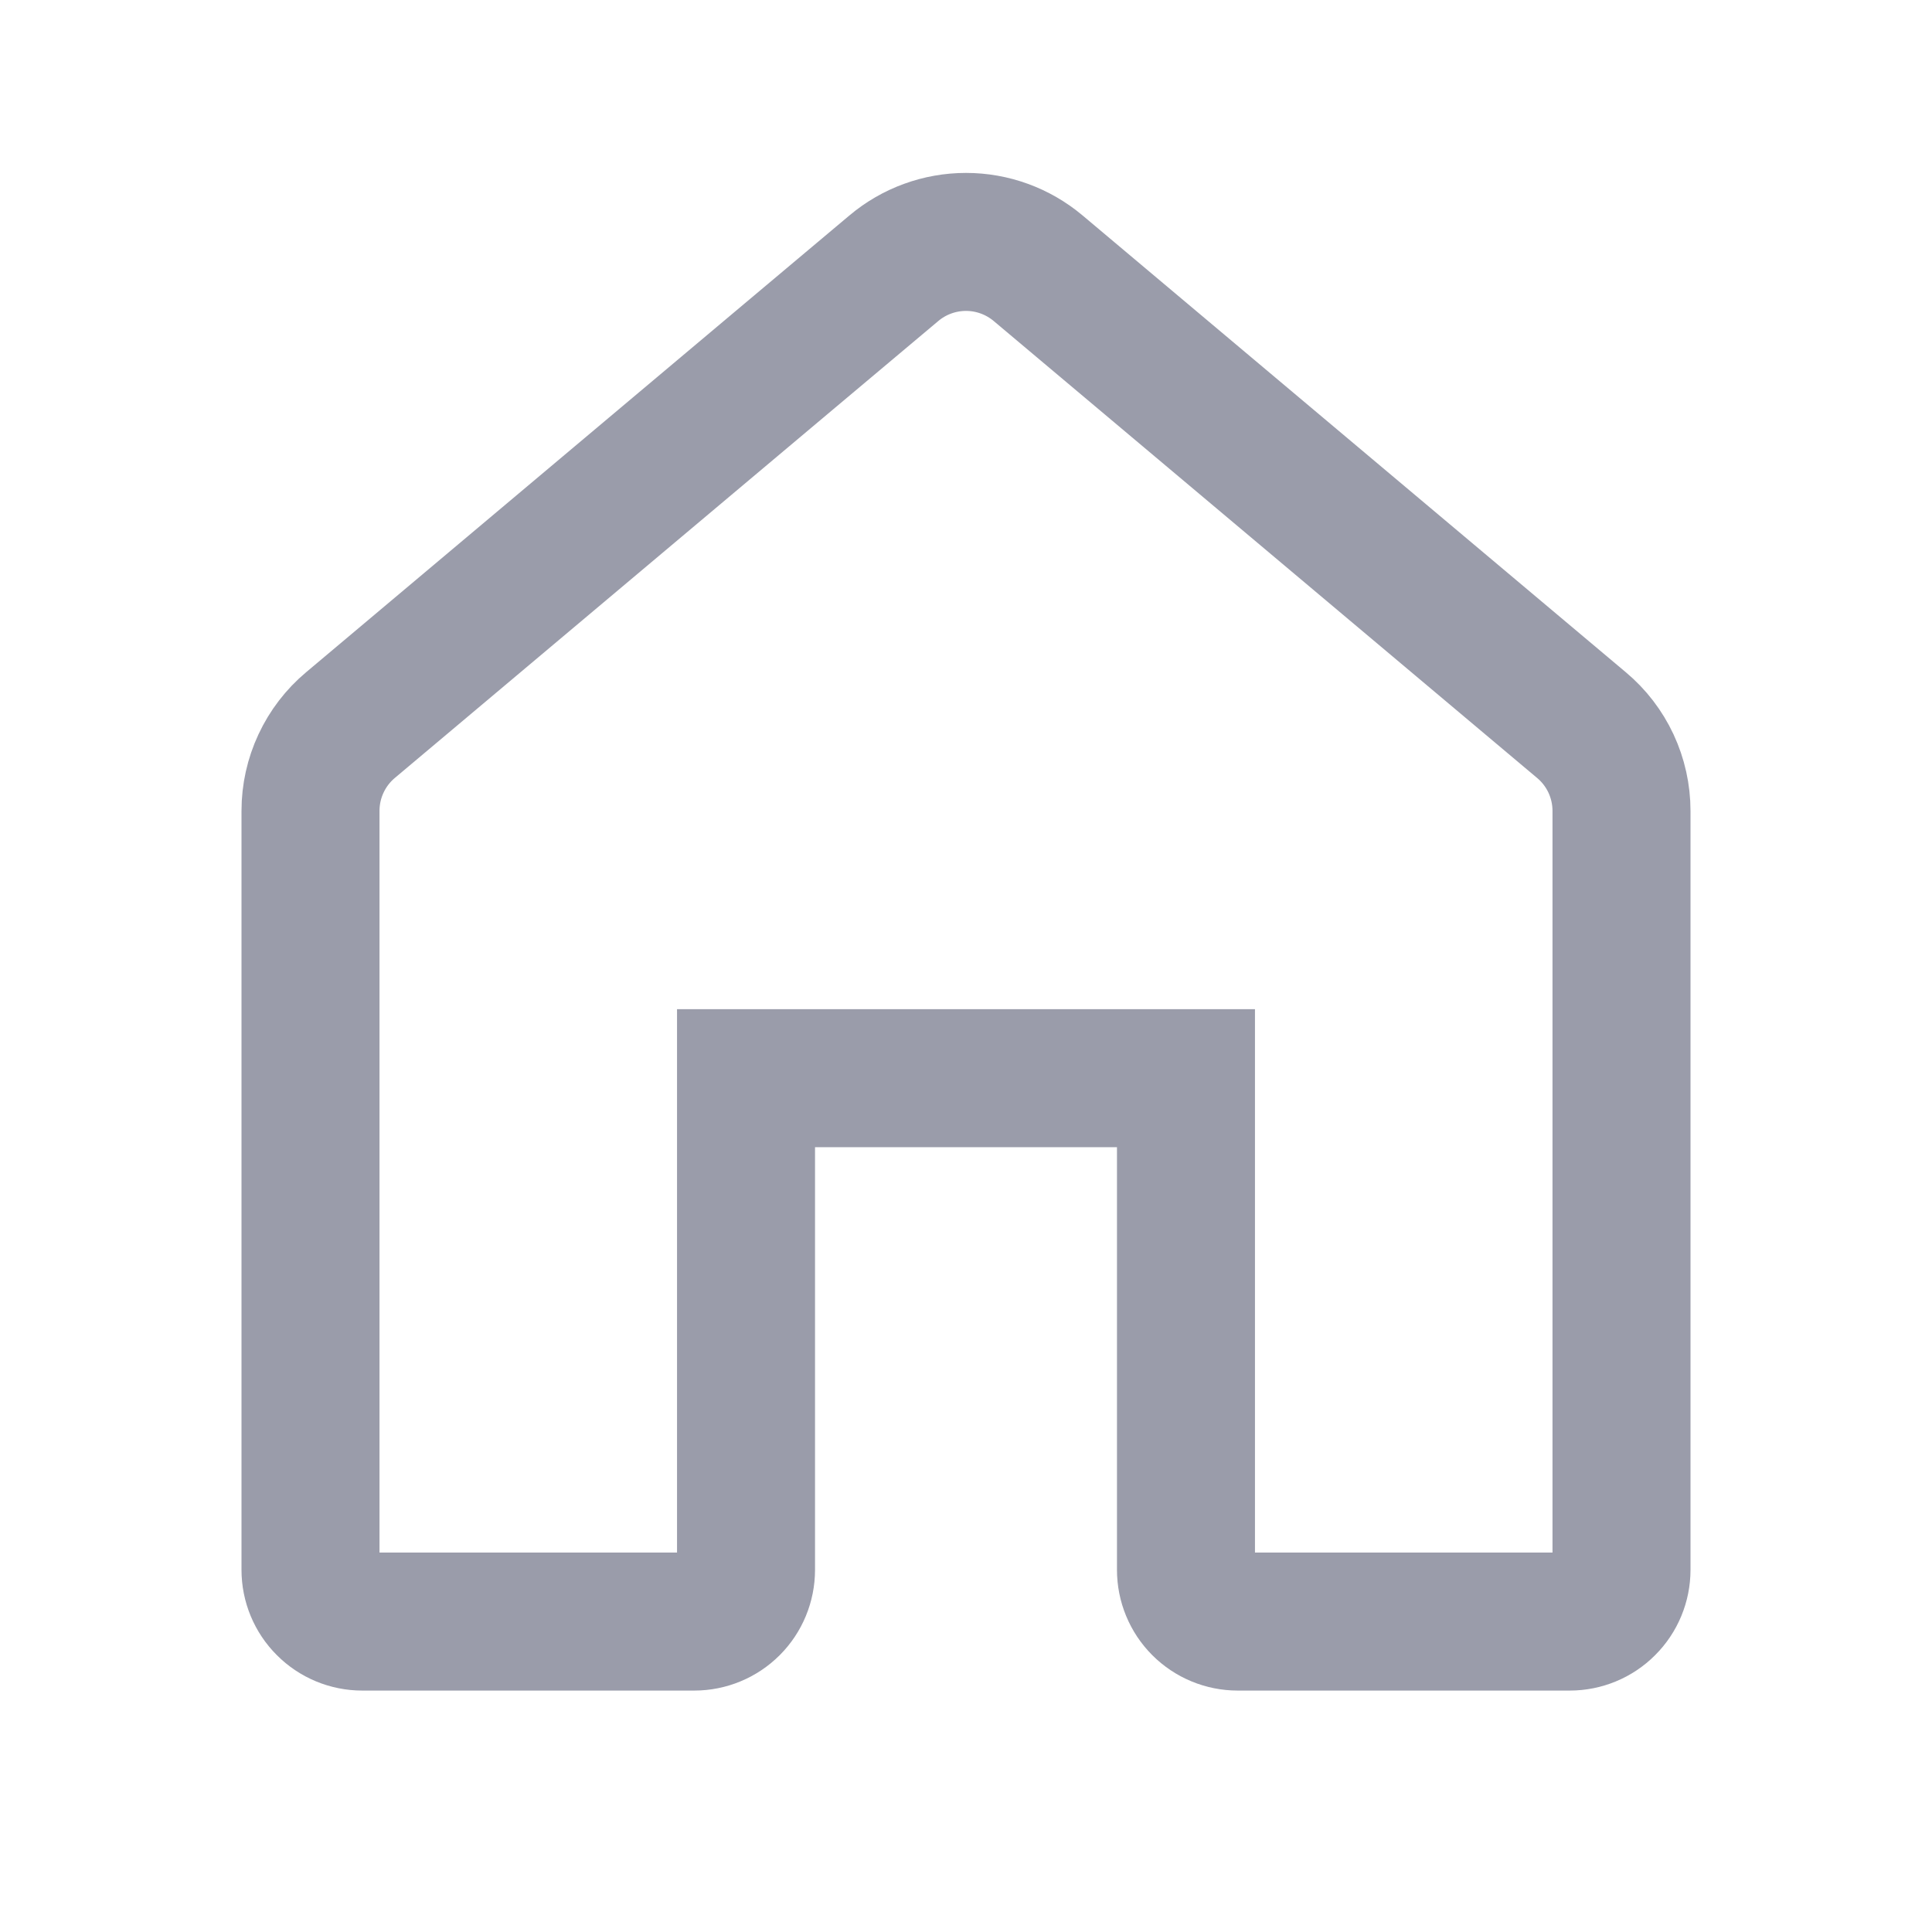 <svg width="28" height="28" viewBox="0 0 28 28" fill="none"
    xmlns="http://www.w3.org/2000/svg">
    <path d="M5.08 10.508L11.429 5.169L12.955 3.887C13.247 3.641 13.618 3.506 14 3.506C14.382 3.506 14.752 3.641 15.045 3.887C15.045 3.887 15.045 3.887 15.045 3.887L22.92 10.509L22.92 10.509C23.102 10.661 23.248 10.852 23.348 11.066C23.448 11.281 23.5 11.515 23.5 11.752C23.5 11.752 23.5 11.752 23.5 11.752V22.751C23.5 22.95 23.421 23.141 23.28 23.281C23.14 23.422 22.949 23.501 22.75 23.501H17.938C17.739 23.501 17.548 23.422 17.407 23.281C17.267 23.141 17.188 22.95 17.188 22.751V16.626V15.626H16.188H11.812H10.812V16.626V22.751C10.812 22.95 10.733 23.141 10.593 23.281C10.452 23.422 10.261 23.501 10.062 23.501H5.25C5.051 23.501 4.86 23.422 4.72 23.281C4.579 23.141 4.5 22.95 4.5 22.751L4.5 11.752C4.5 11.752 4.5 11.751 4.5 11.751C4.5 11.514 4.552 11.28 4.652 11.066C4.752 10.851 4.898 10.66 5.08 10.508L5.08 10.508Z" stroke="#9A9CAA" stroke-width="2"/>
</svg>
